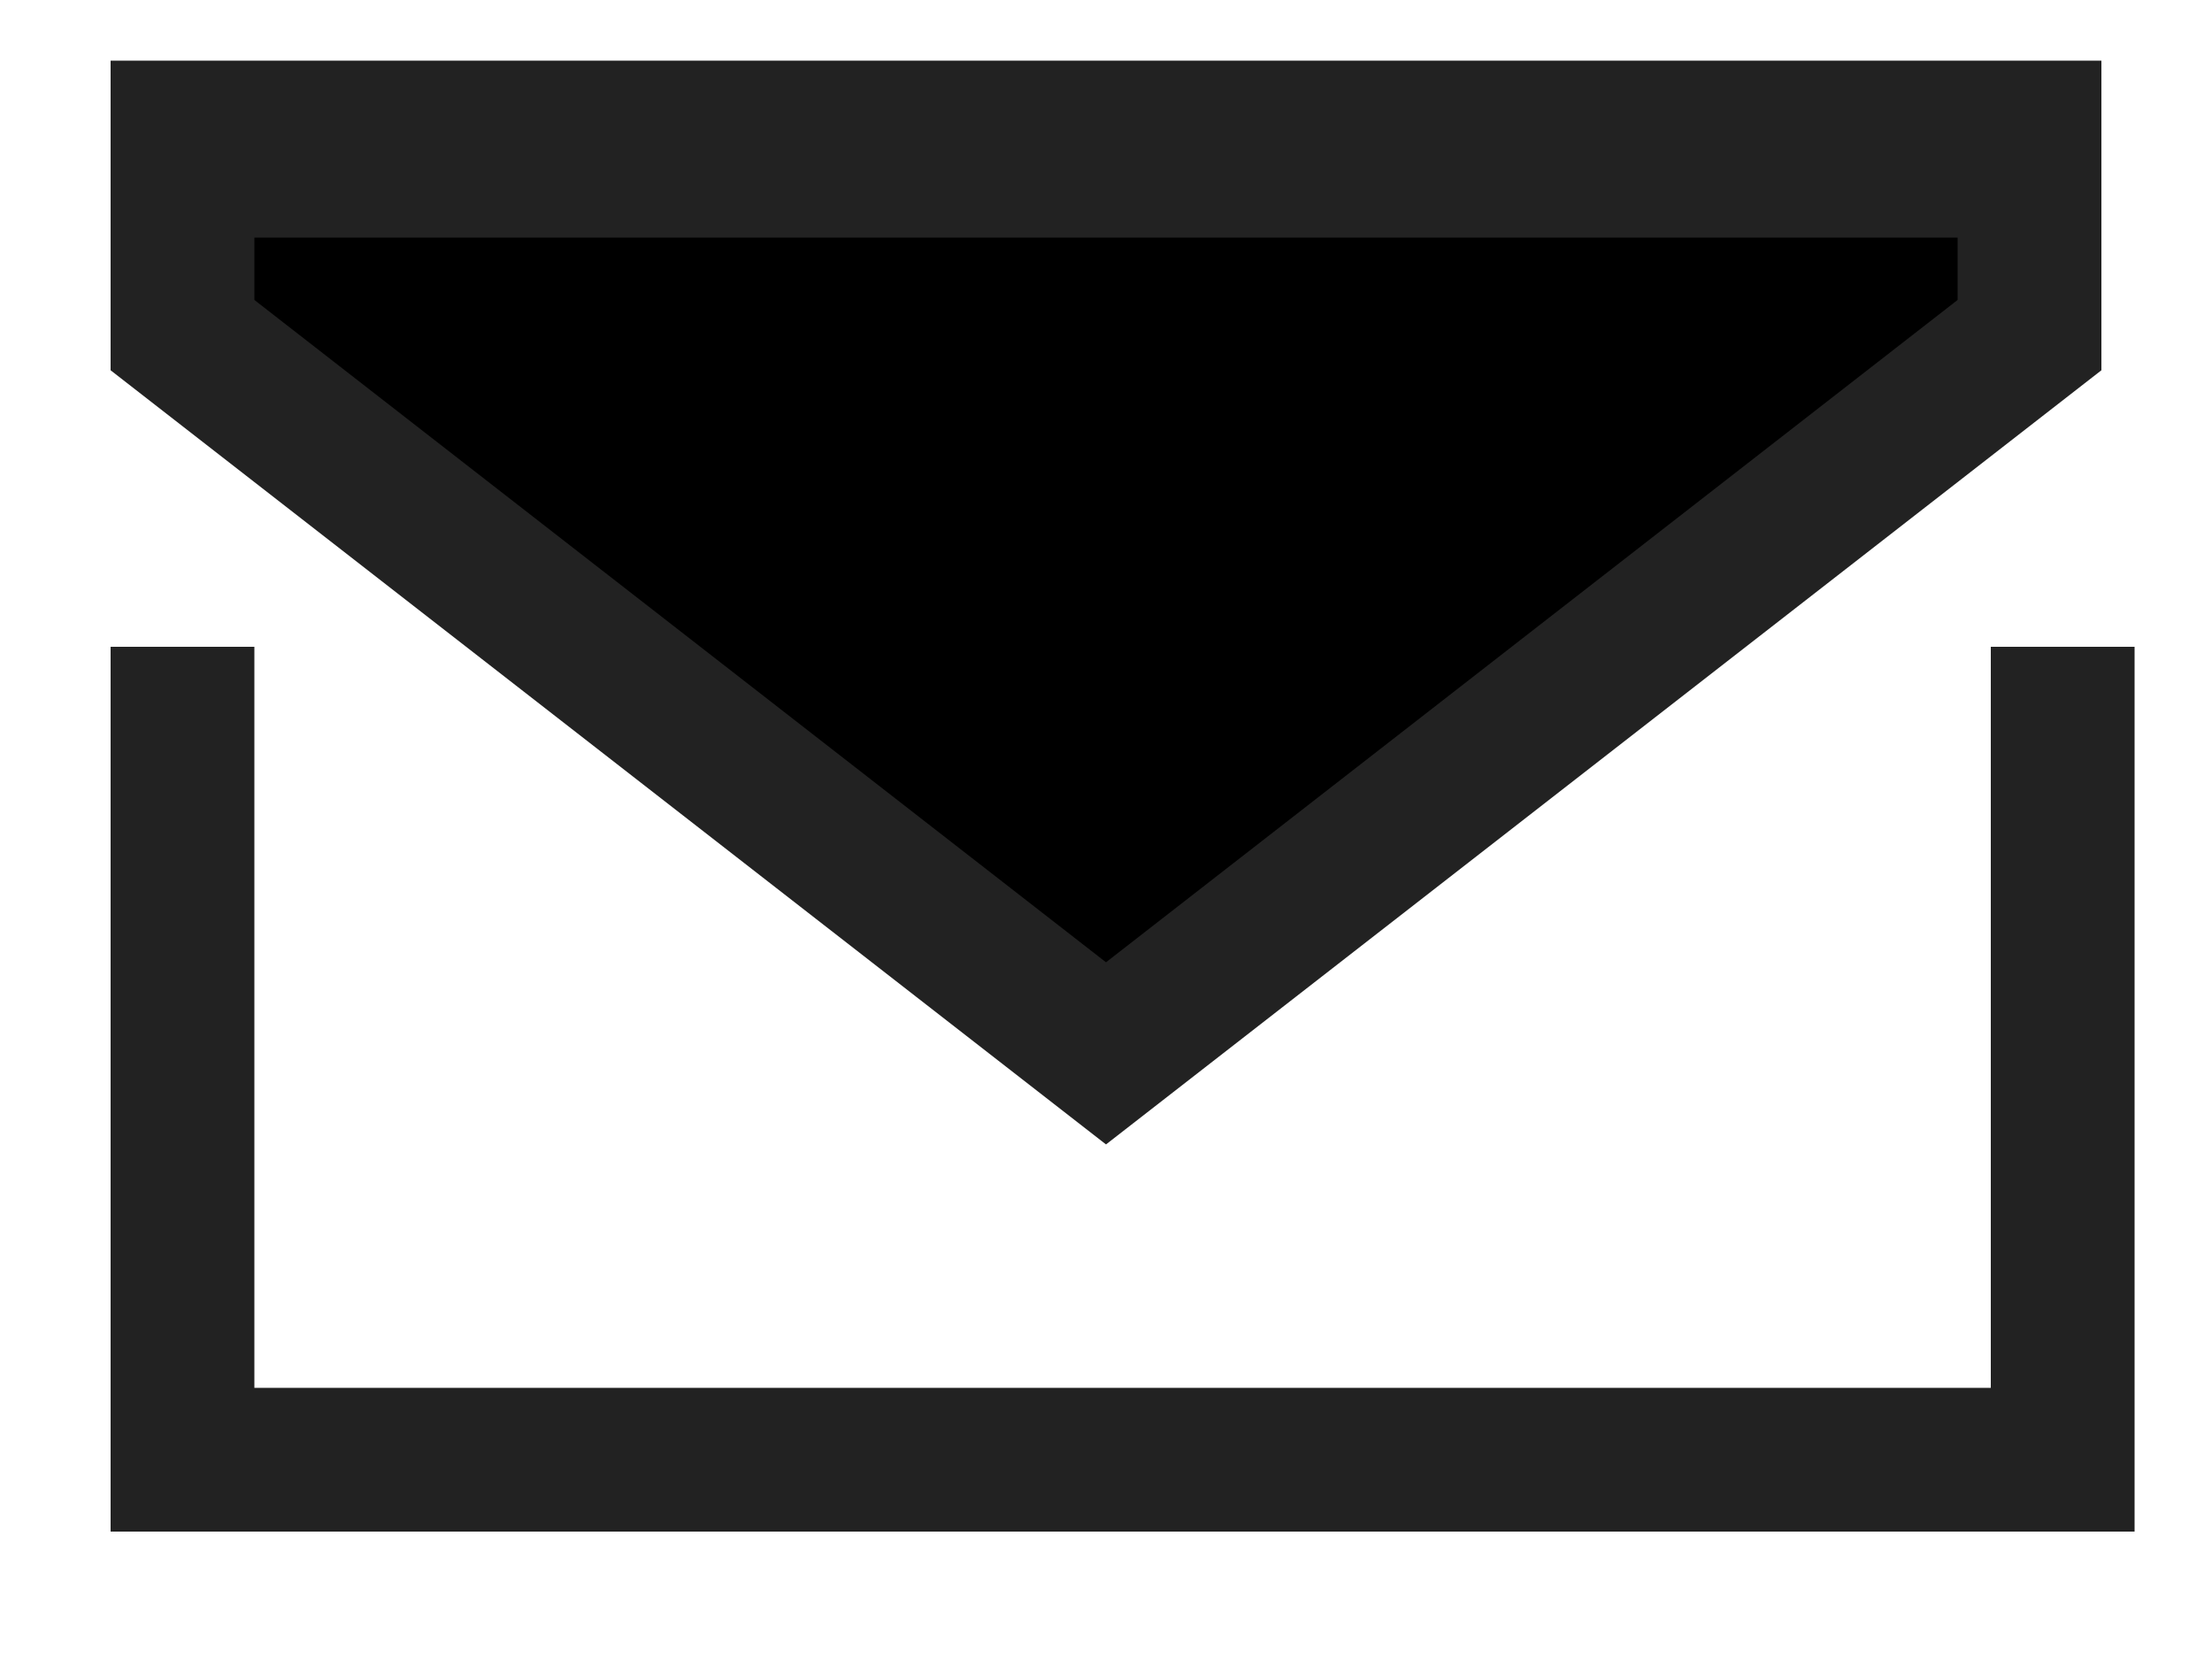 <svg width="20" height="15" viewBox="0 0 20 15" xmlns="http://www.w3.org/2000/svg"><path stroke="#222" stroke-width="1.3" d="M1.65 5.848v8M18.65 5.848v8M1 13.198h18M1 1.198h18M18.35 3.03 10 9.524 1.65 3.03V1.498h16.7V3.03Z"/></svg>
